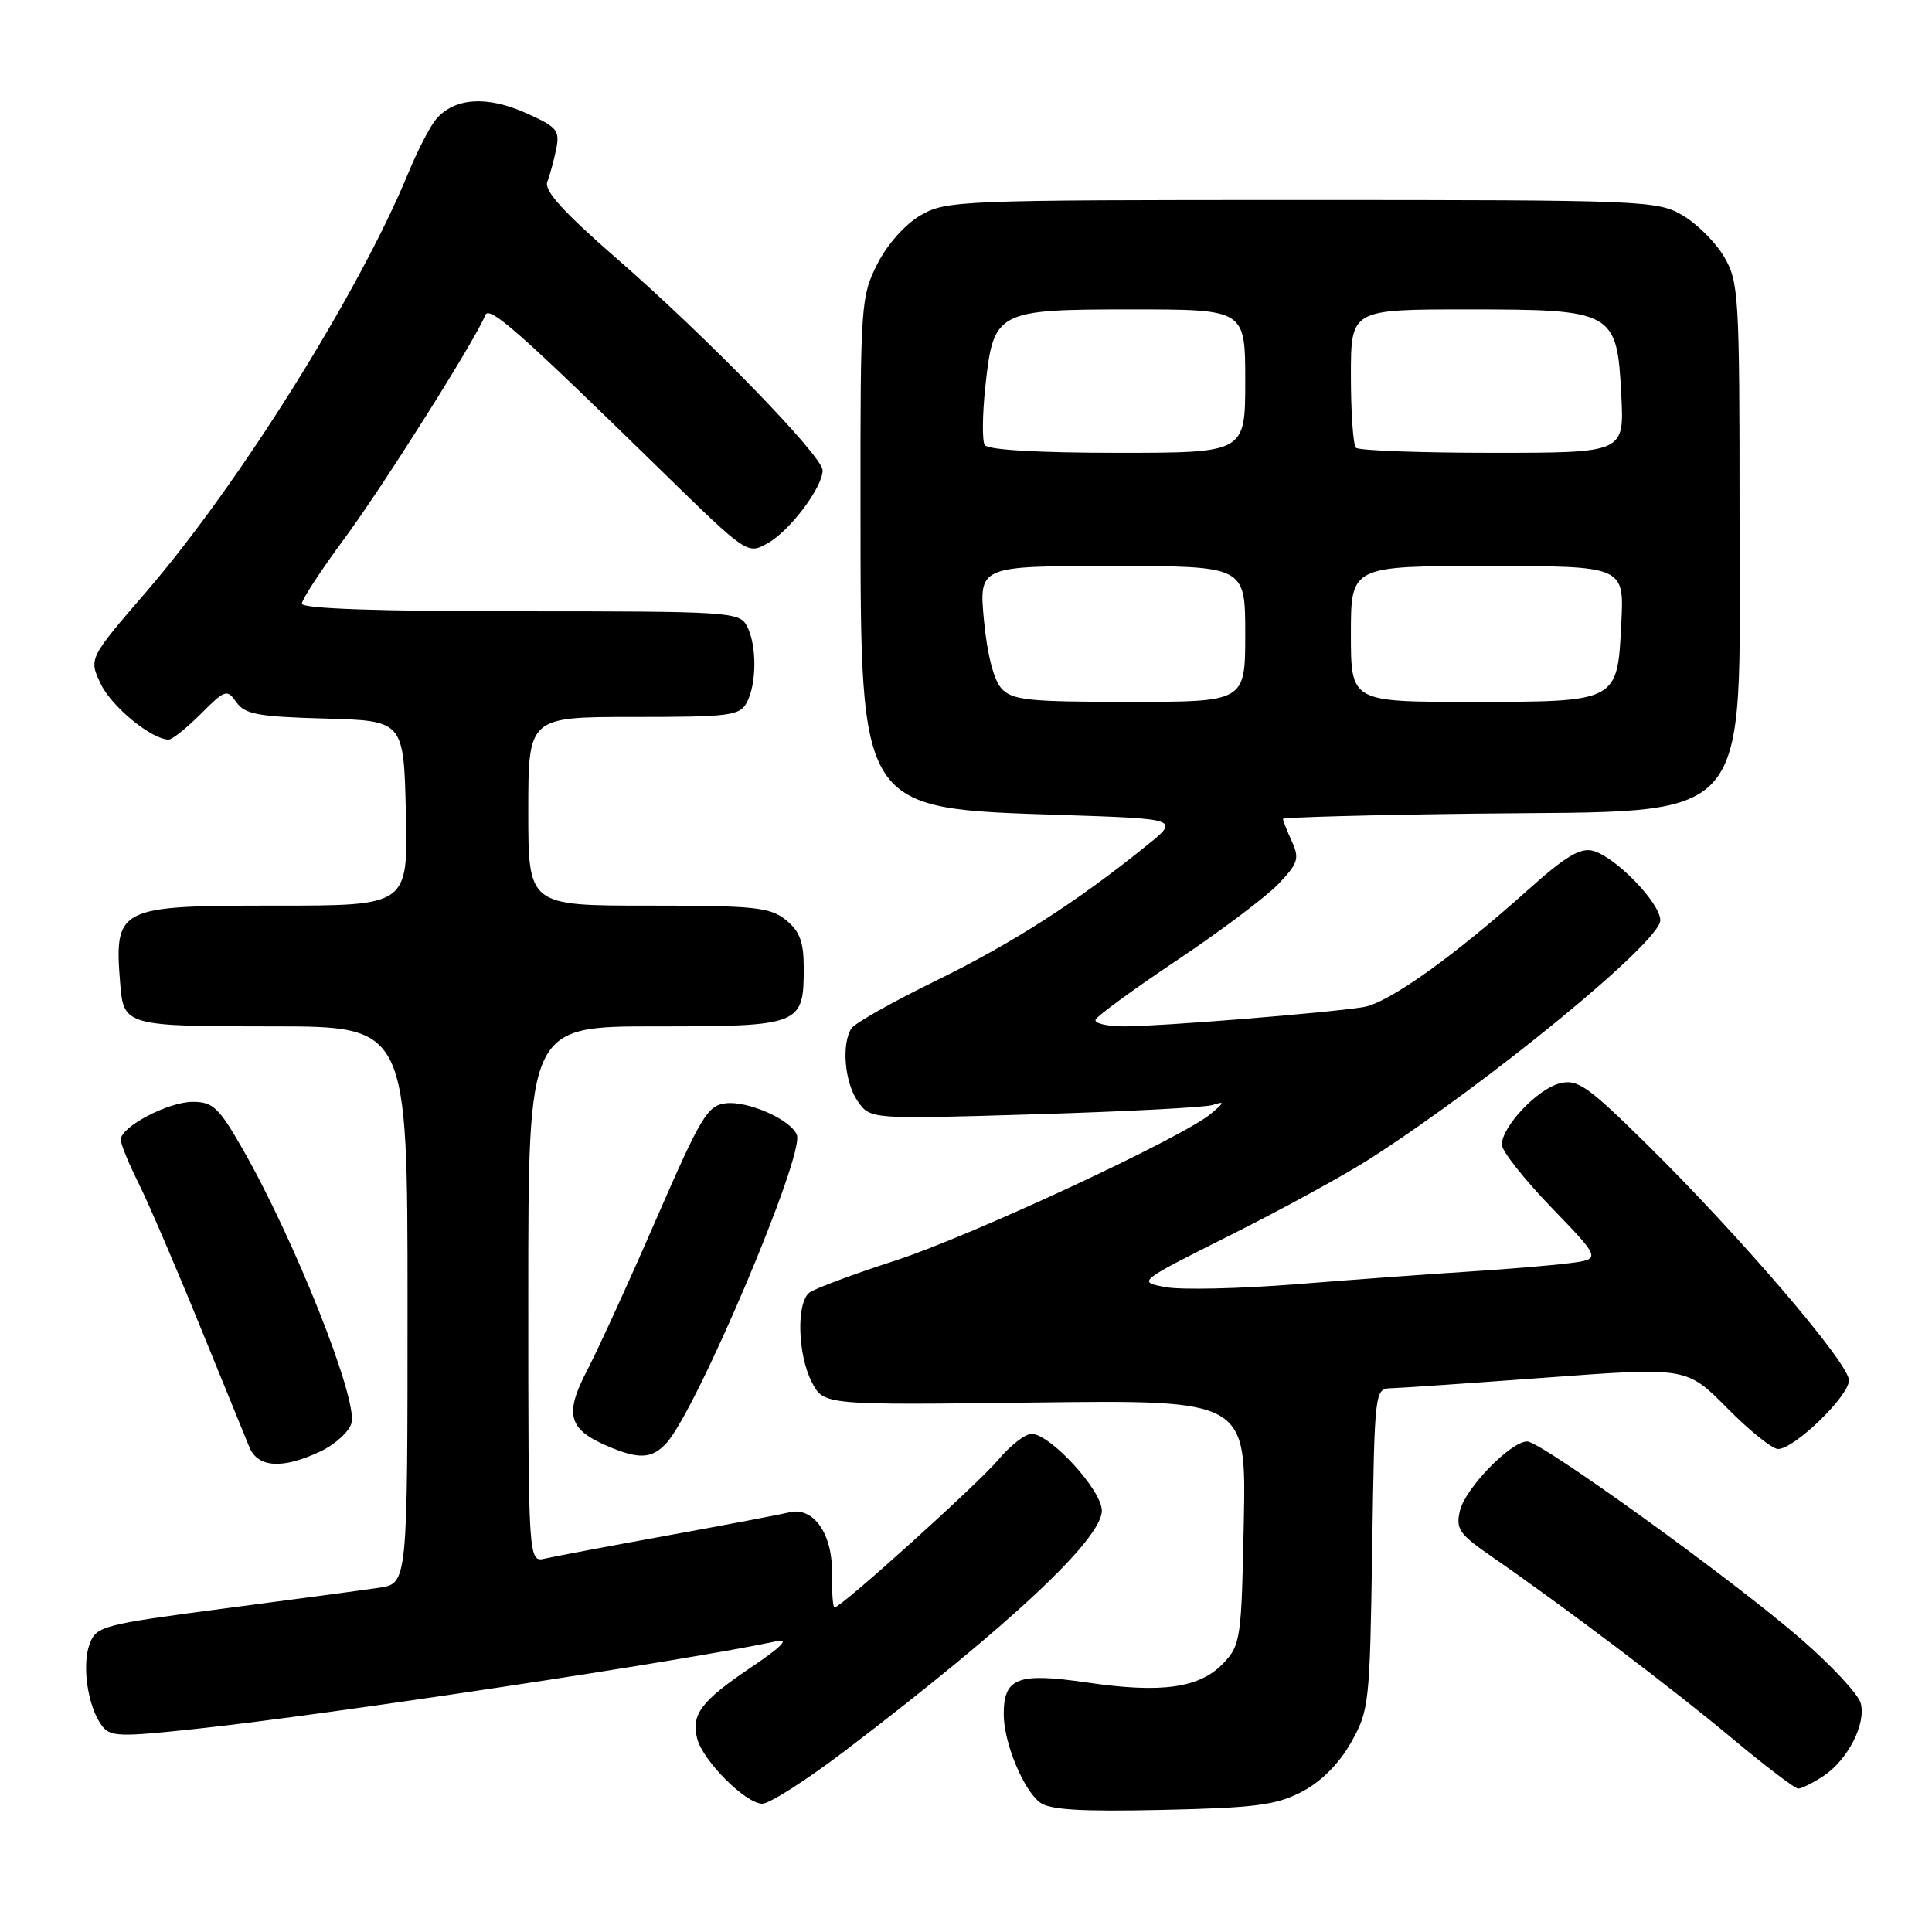 <?xml version="1.0" encoding="UTF-8" standalone="no"?>
<!DOCTYPE svg PUBLIC "-//W3C//DTD SVG 1.1//EN" "http://www.w3.org/Graphics/SVG/1.1/DTD/svg11.dtd" >
<svg xmlns="http://www.w3.org/2000/svg" xmlns:xlink="http://www.w3.org/1999/xlink" version="1.1" viewBox="0 0 256 256">
 <g >
 <path fill="currentColor"
d=" M 172.50 237.42 C 175.05 236.09 177.41 233.73 179.00 230.92 C 181.42 226.65 181.51 225.78 181.82 205.25 C 182.14 184.20 182.16 184.00 184.32 183.95 C 185.52 183.92 194.82 183.28 205.00 182.53 C 223.50 181.16 223.50 181.16 228.86 186.58 C 231.80 189.56 234.84 192.00 235.60 192.00 C 237.76 192.00 245.00 184.99 245.00 182.90 C 245.00 180.65 230.60 163.84 218.28 151.69 C 210.34 143.87 209.04 142.95 206.67 143.55 C 203.72 144.29 199.00 149.29 199.00 151.67 C 199.00 152.51 201.97 156.27 205.59 160.02 C 212.18 166.85 212.18 166.85 207.84 167.39 C 205.45 167.69 199.45 168.19 194.50 168.50 C 189.55 168.81 179.35 169.56 171.82 170.16 C 164.30 170.76 156.47 170.94 154.43 170.55 C 150.70 169.85 150.70 169.85 163.10 163.63 C 169.92 160.21 178.20 155.68 181.50 153.56 C 197.31 143.41 220.00 124.79 220.00 121.95 C 220.00 119.65 214.04 113.51 211.06 112.73 C 209.42 112.30 207.41 113.49 202.70 117.71 C 192.59 126.78 183.97 132.92 180.63 133.45 C 175.84 134.22 153.68 136.00 148.99 136.00 C 146.71 136.00 144.98 135.60 145.17 135.11 C 145.35 134.63 150.22 131.07 156.00 127.21 C 161.78 123.34 167.81 118.80 169.42 117.11 C 172.01 114.38 172.21 113.75 171.17 111.47 C 170.53 110.06 170.00 108.73 170.00 108.51 C 170.00 108.30 181.61 107.98 195.80 107.81 C 232.97 107.36 230.50 110.19 230.50 68.04 C 230.50 39.12 230.39 37.32 228.46 34.04 C 227.35 32.13 224.87 29.65 222.96 28.54 C 219.61 26.57 217.97 26.50 172.50 26.50 C 127.14 26.50 125.38 26.57 122.00 28.52 C 119.93 29.72 117.58 32.36 116.25 34.98 C 114.07 39.28 114.00 40.34 114.02 67.46 C 114.05 107.54 113.77 107.11 140.41 107.98 C 156.33 108.50 156.33 108.50 151.91 112.06 C 142.68 119.52 134.15 124.99 124.05 129.93 C 118.30 132.74 113.24 135.59 112.81 136.27 C 111.48 138.37 111.92 143.45 113.66 145.93 C 115.33 148.31 115.33 148.31 137.08 147.65 C 149.05 147.29 159.66 146.74 160.67 146.42 C 162.31 145.90 162.29 146.02 160.50 147.54 C 156.80 150.69 128.59 163.82 118.50 167.08 C 113.00 168.86 107.94 170.75 107.25 171.28 C 105.50 172.63 105.69 179.50 107.57 183.14 C 109.15 186.19 109.15 186.19 137.14 185.84 C 165.13 185.50 165.13 185.50 164.81 201.67 C 164.51 217.07 164.39 217.96 162.14 220.35 C 159.02 223.67 153.98 224.40 144.10 222.95 C 134.84 221.60 133.00 222.29 133.00 227.15 C 133.00 230.87 135.56 237.11 137.78 238.82 C 139.07 239.81 143.12 240.06 154.00 239.82 C 166.35 239.55 169.09 239.19 172.50 237.42 Z  M 112.14 231.86 C 133.84 215.32 146.00 203.93 146.00 200.16 C 146.00 197.46 139.16 190.00 136.69 190.00 C 135.84 190.00 133.88 191.52 132.32 193.38 C 129.66 196.56 111.45 213.00 110.58 213.00 C 110.36 213.00 110.21 210.98 110.25 208.50 C 110.33 203.21 107.78 199.59 104.54 200.40 C 103.42 200.68 96.20 202.05 88.50 203.45 C 80.80 204.85 73.49 206.23 72.25 206.51 C 70.00 207.04 70.00 207.04 70.00 171.52 C 70.00 136.00 70.00 136.00 86.88 136.00 C 106.11 136.00 106.50 135.84 106.50 128.26 C 106.50 124.80 105.98 123.40 104.14 121.91 C 102.04 120.21 100.04 120.00 85.89 120.00 C 70.00 120.00 70.00 120.00 70.00 107.50 C 70.00 95.00 70.00 95.00 83.96 95.00 C 96.75 95.00 98.02 94.84 98.96 93.07 C 100.29 90.58 100.29 85.42 98.96 82.93 C 97.98 81.09 96.58 81.00 68.96 81.00 C 50.14 81.00 40.00 80.65 40.00 79.99 C 40.00 79.44 42.53 75.56 45.63 71.37 C 50.82 64.35 63.20 44.71 64.29 41.77 C 64.79 40.41 68.67 43.83 87.76 62.49 C 99.03 73.49 99.03 73.49 101.74 71.97 C 104.67 70.33 109.00 64.57 109.00 62.32 C 109.00 60.43 93.68 44.67 81.70 34.24 C 74.65 28.10 72.07 25.25 72.52 24.10 C 72.86 23.22 73.39 21.26 73.70 19.75 C 74.20 17.25 73.82 16.81 69.58 14.93 C 64.43 12.65 60.18 12.97 57.77 15.81 C 56.98 16.74 55.31 19.98 54.07 23.00 C 47.54 38.80 31.72 64.09 19.41 78.38 C 11.75 87.26 11.75 87.26 13.36 90.64 C 14.80 93.65 20.10 97.99 22.35 98.00 C 22.82 98.00 24.73 96.47 26.61 94.59 C 29.84 91.36 30.08 91.28 31.33 93.06 C 32.44 94.64 34.21 94.97 43.07 95.21 C 53.50 95.50 53.50 95.50 53.78 107.75 C 54.06 120.00 54.06 120.00 36.60 120.00 C 15.50 120.00 15.11 120.20 15.94 130.50 C 16.38 135.89 16.78 136.00 36.12 136.00 C 54.00 136.00 54.00 136.00 54.00 172.91 C 54.00 209.82 54.00 209.82 50.25 210.38 C 48.19 210.69 38.92 211.93 29.66 213.14 C 13.63 215.25 12.77 215.47 11.89 217.80 C 10.82 220.60 11.62 226.09 13.45 228.59 C 14.58 230.15 15.66 230.19 26.09 229.07 C 43.25 227.24 91.42 219.96 103.00 217.45 C 104.64 217.10 103.46 218.29 99.57 220.90 C 92.93 225.37 91.57 227.15 92.37 230.34 C 93.11 233.30 98.80 239.00 101.01 239.00 C 101.98 239.00 106.99 235.79 112.14 231.86 Z  M 241.59 235.35 C 244.85 233.21 247.33 228.36 246.54 225.64 C 246.20 224.46 242.67 220.68 238.71 217.23 C 229.66 209.36 204.21 191.00 202.36 191.00 C 200.17 191.00 194.13 197.22 193.44 200.20 C 192.88 202.59 193.37 203.29 197.58 206.20 C 207.21 212.85 221.71 223.81 229.49 230.32 C 233.88 233.99 237.84 237.00 238.27 237.00 C 238.71 237.00 240.20 236.26 241.59 235.35 Z  M 42.50 192.30 C 44.46 191.36 46.29 189.67 46.58 188.54 C 47.39 185.31 39.00 164.20 32.15 152.25 C 29.00 146.74 28.22 146.00 25.54 146.00 C 22.27 146.01 16.00 149.30 16.00 151.02 C 16.00 151.59 17.06 154.19 18.36 156.78 C 19.65 159.38 23.28 167.80 26.41 175.50 C 29.55 183.20 32.53 190.51 33.04 191.75 C 34.16 194.50 37.48 194.69 42.50 192.30 Z  M 88.32 191.20 C 92.38 186.71 106.62 153.06 105.59 150.38 C 104.82 148.38 99.14 145.85 96.18 146.19 C 93.75 146.47 92.89 147.91 86.97 161.50 C 83.39 169.75 79.26 178.77 77.82 181.54 C 74.78 187.34 75.29 189.35 80.35 191.55 C 84.62 193.41 86.39 193.33 88.32 191.20 Z  M 132.68 91.20 C 131.67 90.09 130.80 86.65 130.38 82.20 C 129.71 75.00 129.71 75.00 147.36 75.00 C 165.00 75.00 165.00 75.00 165.00 84.00 C 165.00 93.00 165.00 93.00 149.65 93.00 C 136.15 93.00 134.11 92.78 132.68 91.20 Z  M 179.00 84.00 C 179.00 75.00 179.00 75.00 197.11 75.00 C 215.22 75.00 215.22 75.00 214.83 82.60 C 214.31 93.07 214.44 93.00 194.81 93.00 C 179.00 93.00 179.00 93.00 179.00 84.00 Z  M 130.48 58.97 C 130.13 58.41 130.17 54.97 130.55 51.34 C 131.64 41.18 131.98 41.00 150.00 41.00 C 165.00 41.00 165.00 41.00 165.00 50.50 C 165.00 60.00 165.00 60.00 148.06 60.00 C 137.53 60.00 130.88 59.61 130.48 58.97 Z  M 179.67 59.33 C 179.30 58.97 179.00 54.69 179.00 49.83 C 179.00 41.00 179.00 41.00 194.39 41.00 C 213.87 41.00 214.27 41.22 214.83 52.39 C 215.22 60.00 215.22 60.00 197.78 60.00 C 188.18 60.00 180.03 59.70 179.67 59.33 Z "/>
</g>
</svg>